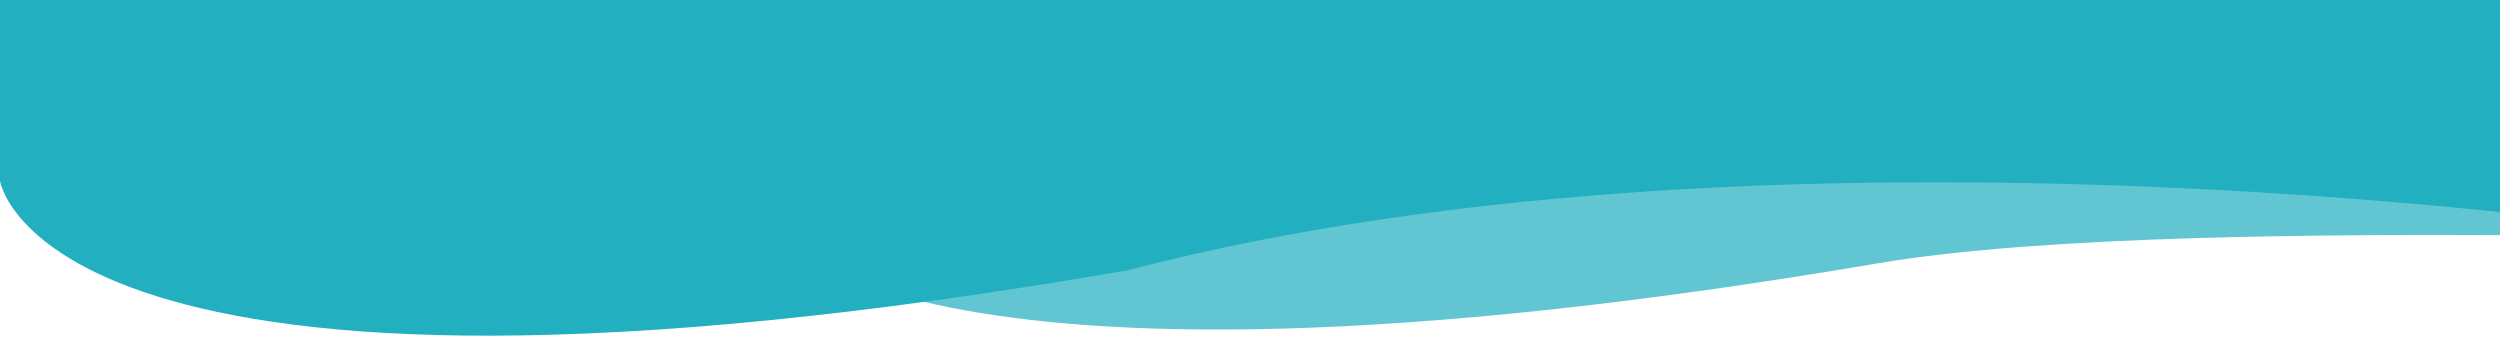 <?xml version="1.0" encoding="UTF-8" standalone="no"?><!DOCTYPE svg PUBLIC "-//W3C//DTD SVG 1.1//EN" "http://www.w3.org/Graphics/SVG/1.1/DTD/svg11.dtd"><svg width="100%" height="100%" viewBox="0 0 1200 162" version="1.1" xmlns="http://www.w3.org/2000/svg" xmlns:xlink="http://www.w3.org/1999/xlink" xml:space="preserve" xmlns:serif="http://www.serif.com/" style="fill-rule:evenodd;clip-rule:evenodd;stroke-linejoin:round;stroke-miterlimit:1.414;"><clipPath id="_clip1"><path d="M1301.44,80.802l-925.041,-80.802l-12.436,142.366l925.041,80.802l12.436,-142.366Z"/></clipPath><g clip-path="url(#_clip1)"><path d="M384.412,0l895.588,0l0,111.584c0,0 -1.124,1.694 -70.585,1.332c-89.442,-0.466 -227.575,-0.207 -308.247,13.511c-477.122,81.137 -534.169,-18.837 -534.169,-18.837l17.413,-107.59Z" style="fill:#22afbf;fill-opacity:0.714;fill-rule:nonzero;"/></g><path d="M0,0l1280,0l0,111.584c0,0 -421.166,-64.823 -738.769,18.159c-521.678,90.297 -541.231,-42.948 -541.231,-42.948l0,-86.795Z" style="fill:#22afbf;fill-rule:nonzero;"/></svg>